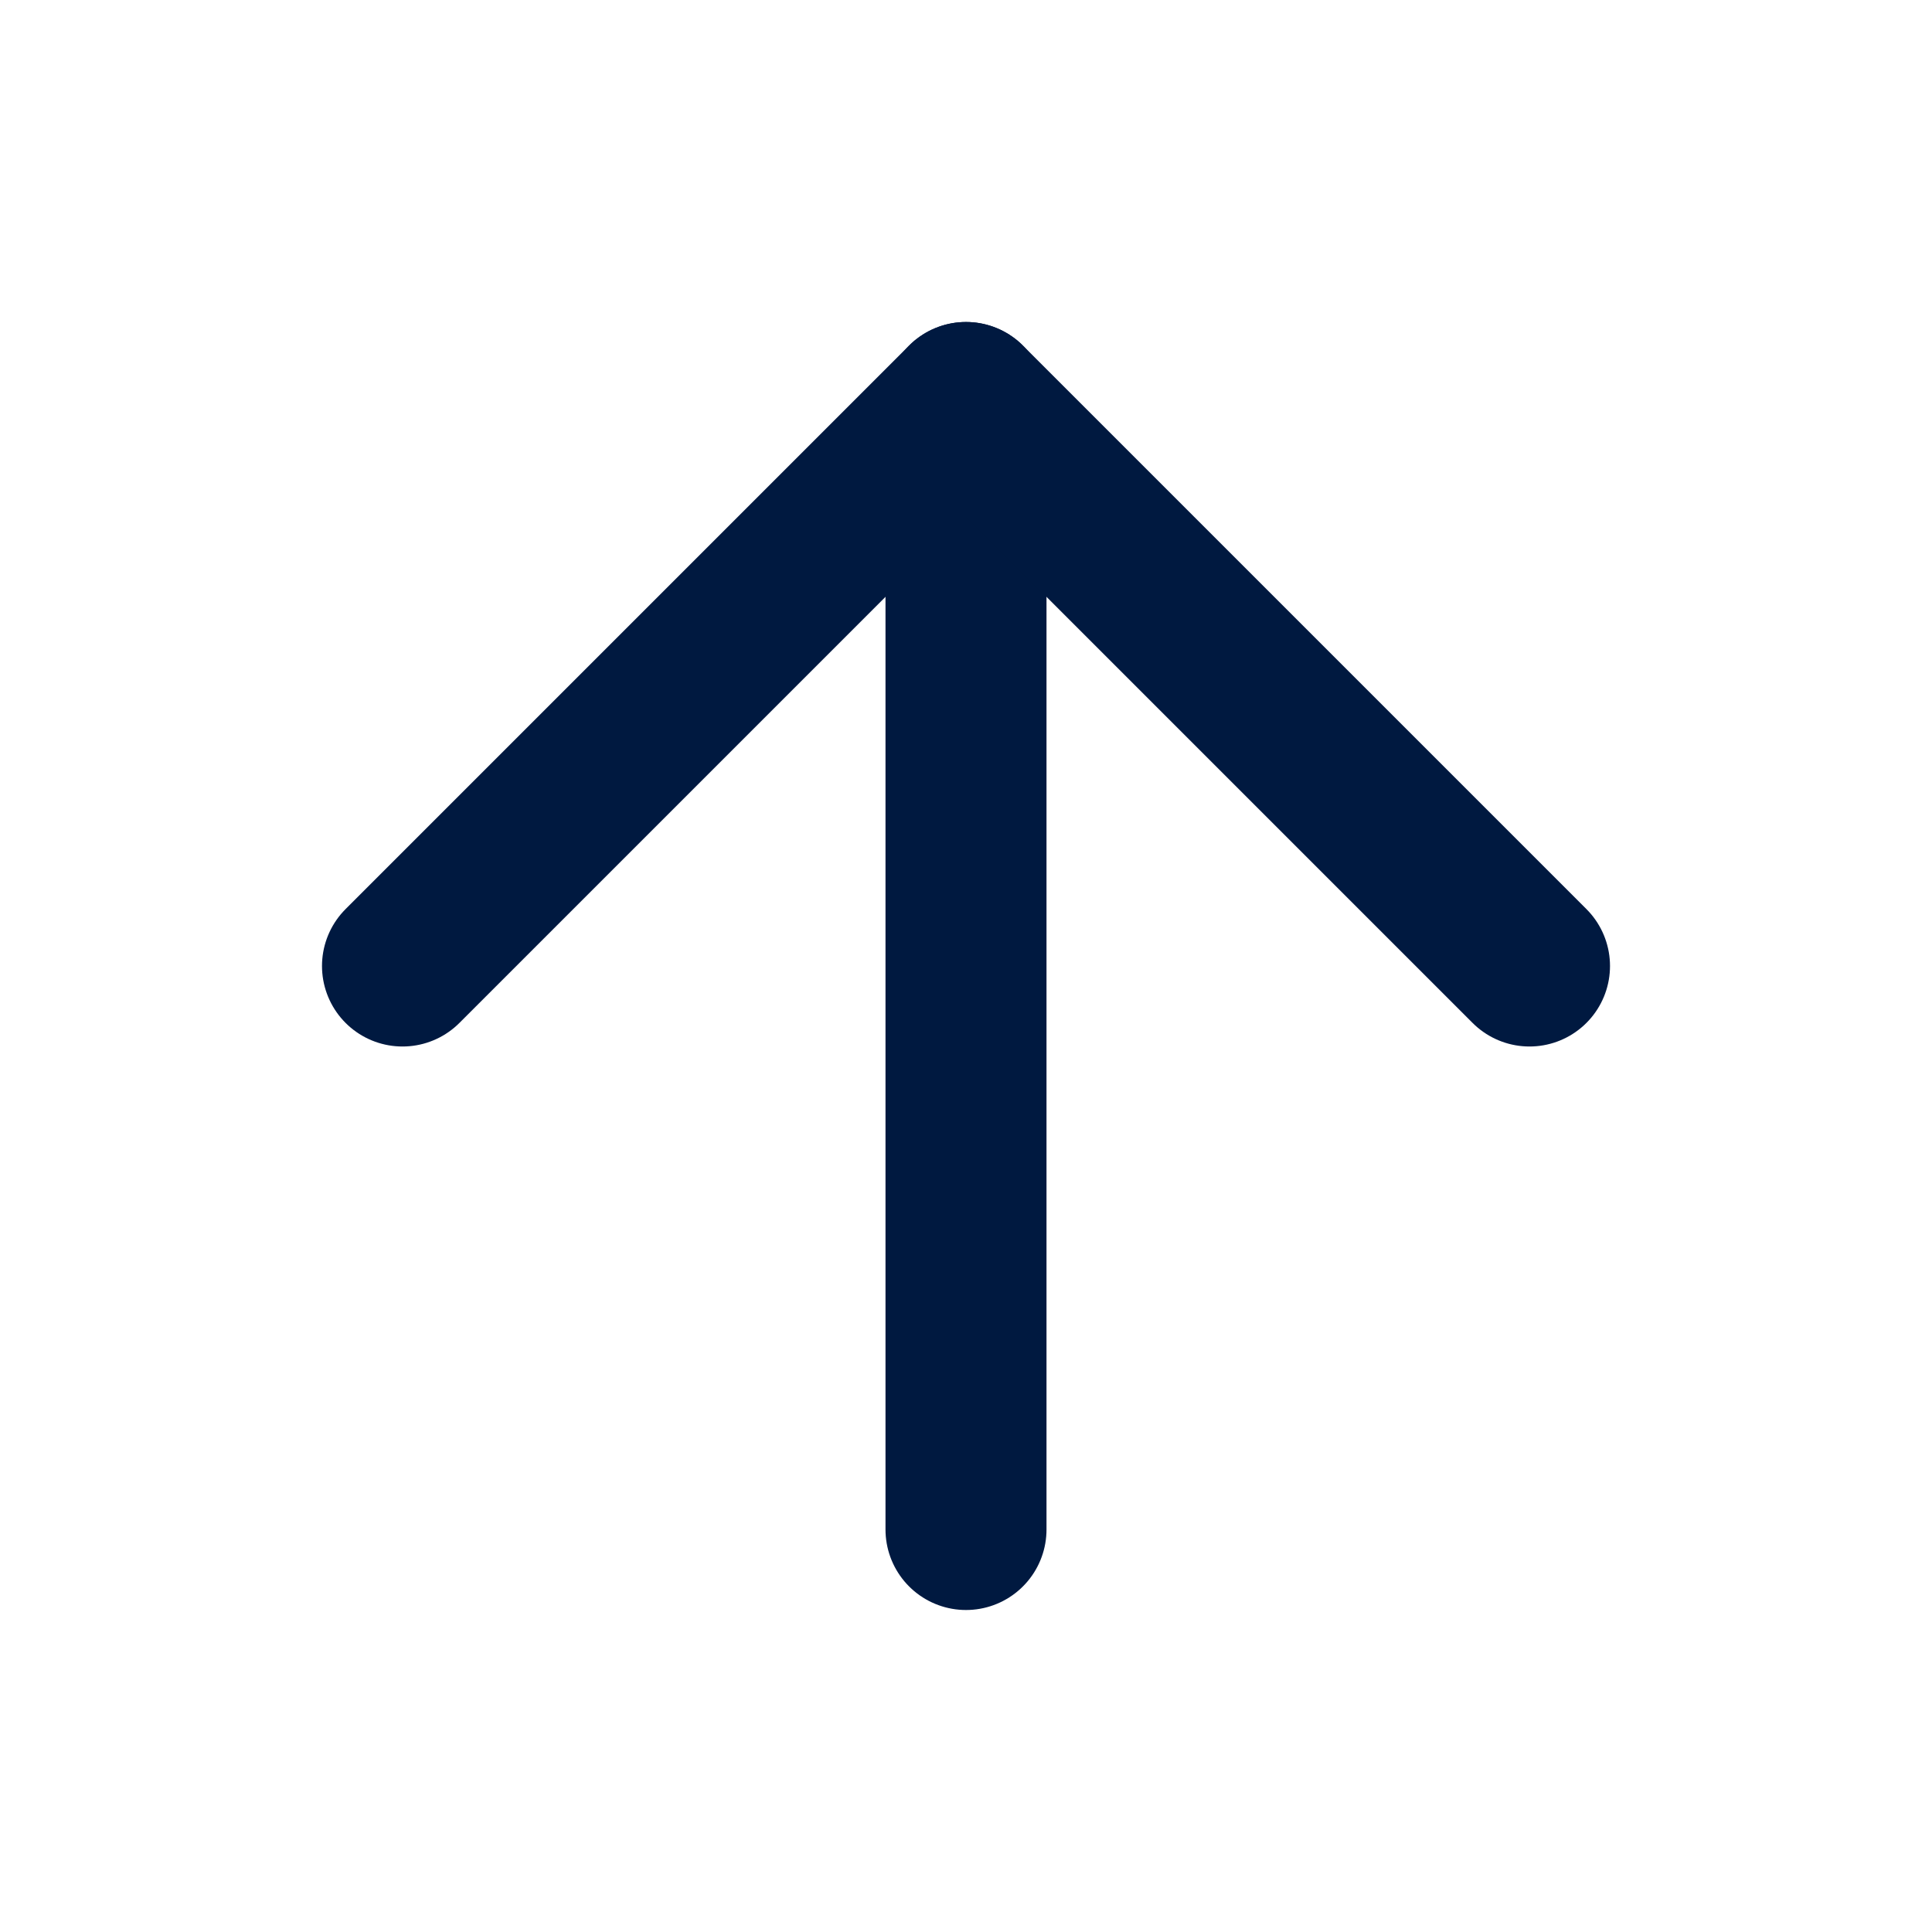 <svg width="24" height="24" viewBox="0 0 24 24" fill="none" xmlns="http://www.w3.org/2000/svg">
<path d="M12 19V5" stroke="#001940" stroke-width="2" stroke-linecap="round" stroke-linejoin="round"/>
<path d="M5 12L12 5L19 12" stroke="#001940" stroke-width="2" stroke-linecap="round" stroke-linejoin="round"/>
</svg>
